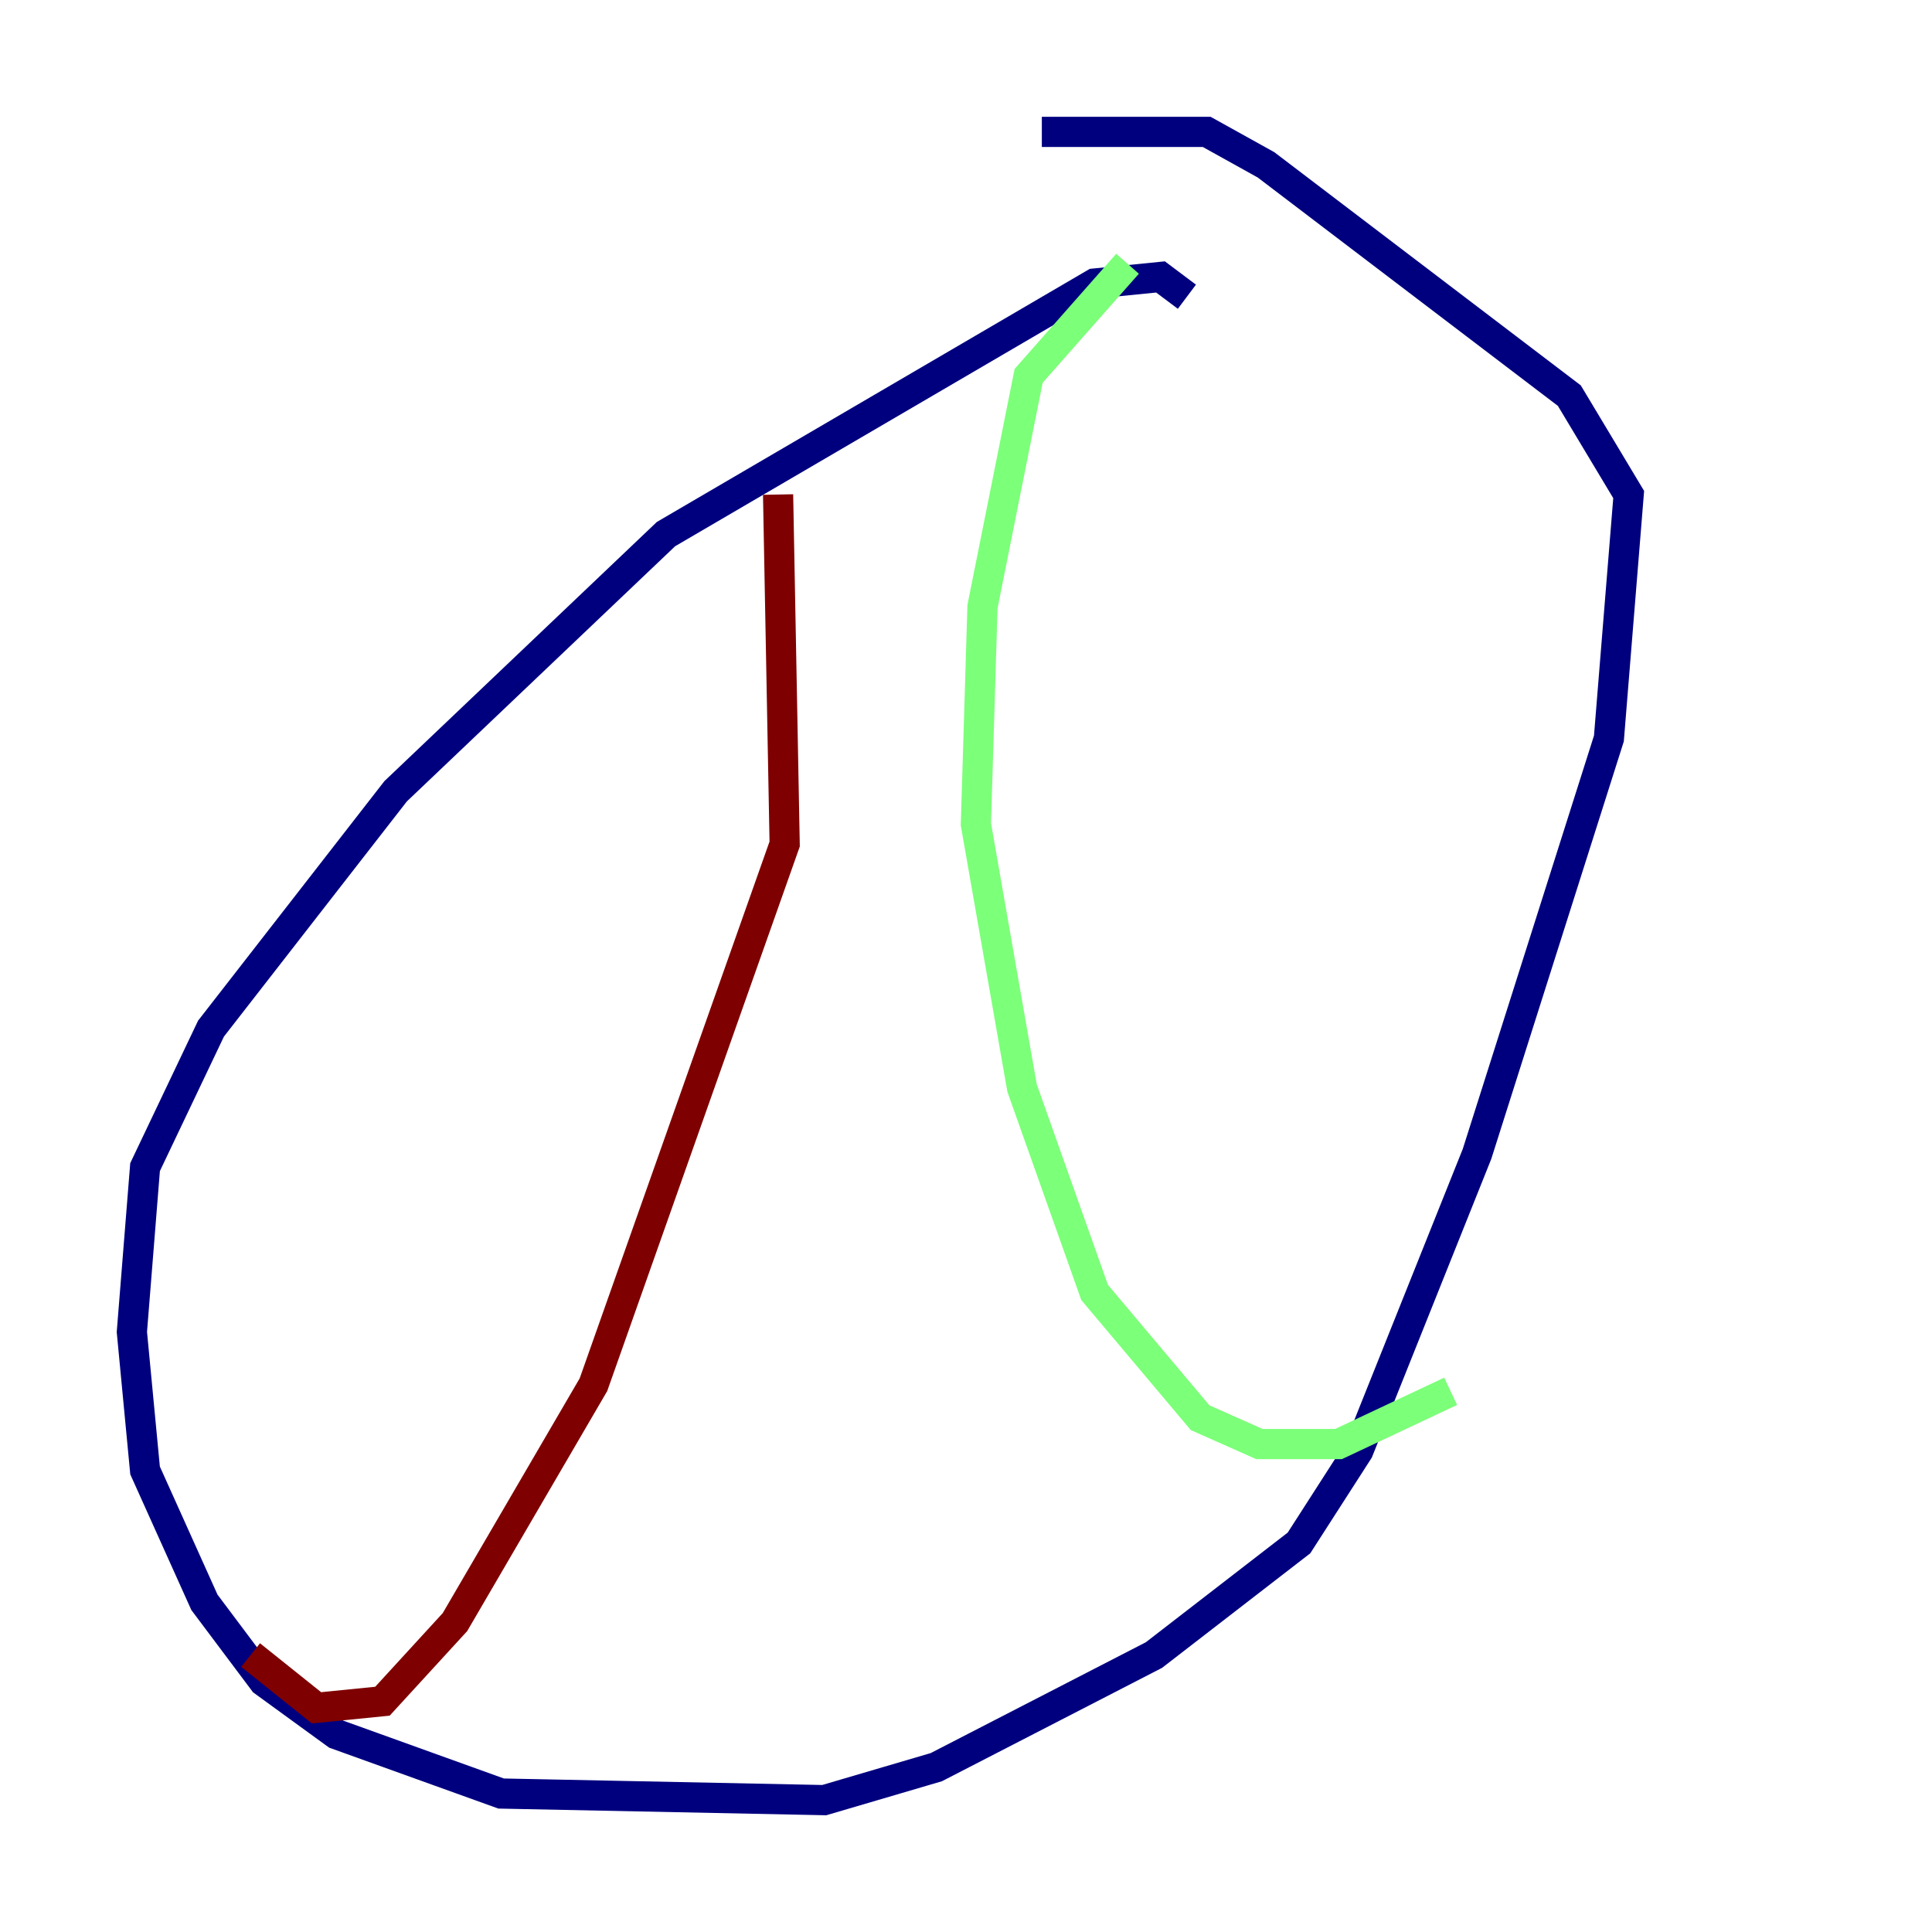 <?xml version="1.0" encoding="utf-8" ?>
<svg baseProfile="tiny" height="128" version="1.2" viewBox="0,0,128,128" width="128" xmlns="http://www.w3.org/2000/svg" xmlns:ev="http://www.w3.org/2001/xml-events" xmlns:xlink="http://www.w3.org/1999/xlink"><defs /><polyline fill="none" points="78.635,19.659 76.887,18.348 72.519,18.785 44.123,35.386 26.212,52.423 13.979,68.15 9.611,77.324 8.737,88.246 9.611,97.42 13.543,106.157 17.474,111.399 22.28,114.894 33.201,118.826 54.608,119.263 62.034,117.079 76.451,109.652 86.061,102.225 89.993,96.109 97.857,76.451 106.594,48.928 107.904,32.764 103.973,26.212 83.877,10.921 79.945,8.737 69.024,8.737" stroke="#00007f" stroke-width="2" /><polyline fill="none" points="74.703,17.474 68.15,24.901 65.092,40.191 64.655,54.608 67.713,72.082 72.519,85.625 79.508,93.925 83.44,95.672 88.683,95.672 96.109,92.177" stroke="#7cff79" stroke-width="2" /><polyline fill="none" points="51.55,32.764 51.986,55.918 39.317,91.741 30.143,107.468 25.338,112.71 20.969,113.147 16.601,109.652" stroke="#7f0000" stroke-width="2" /></svg>